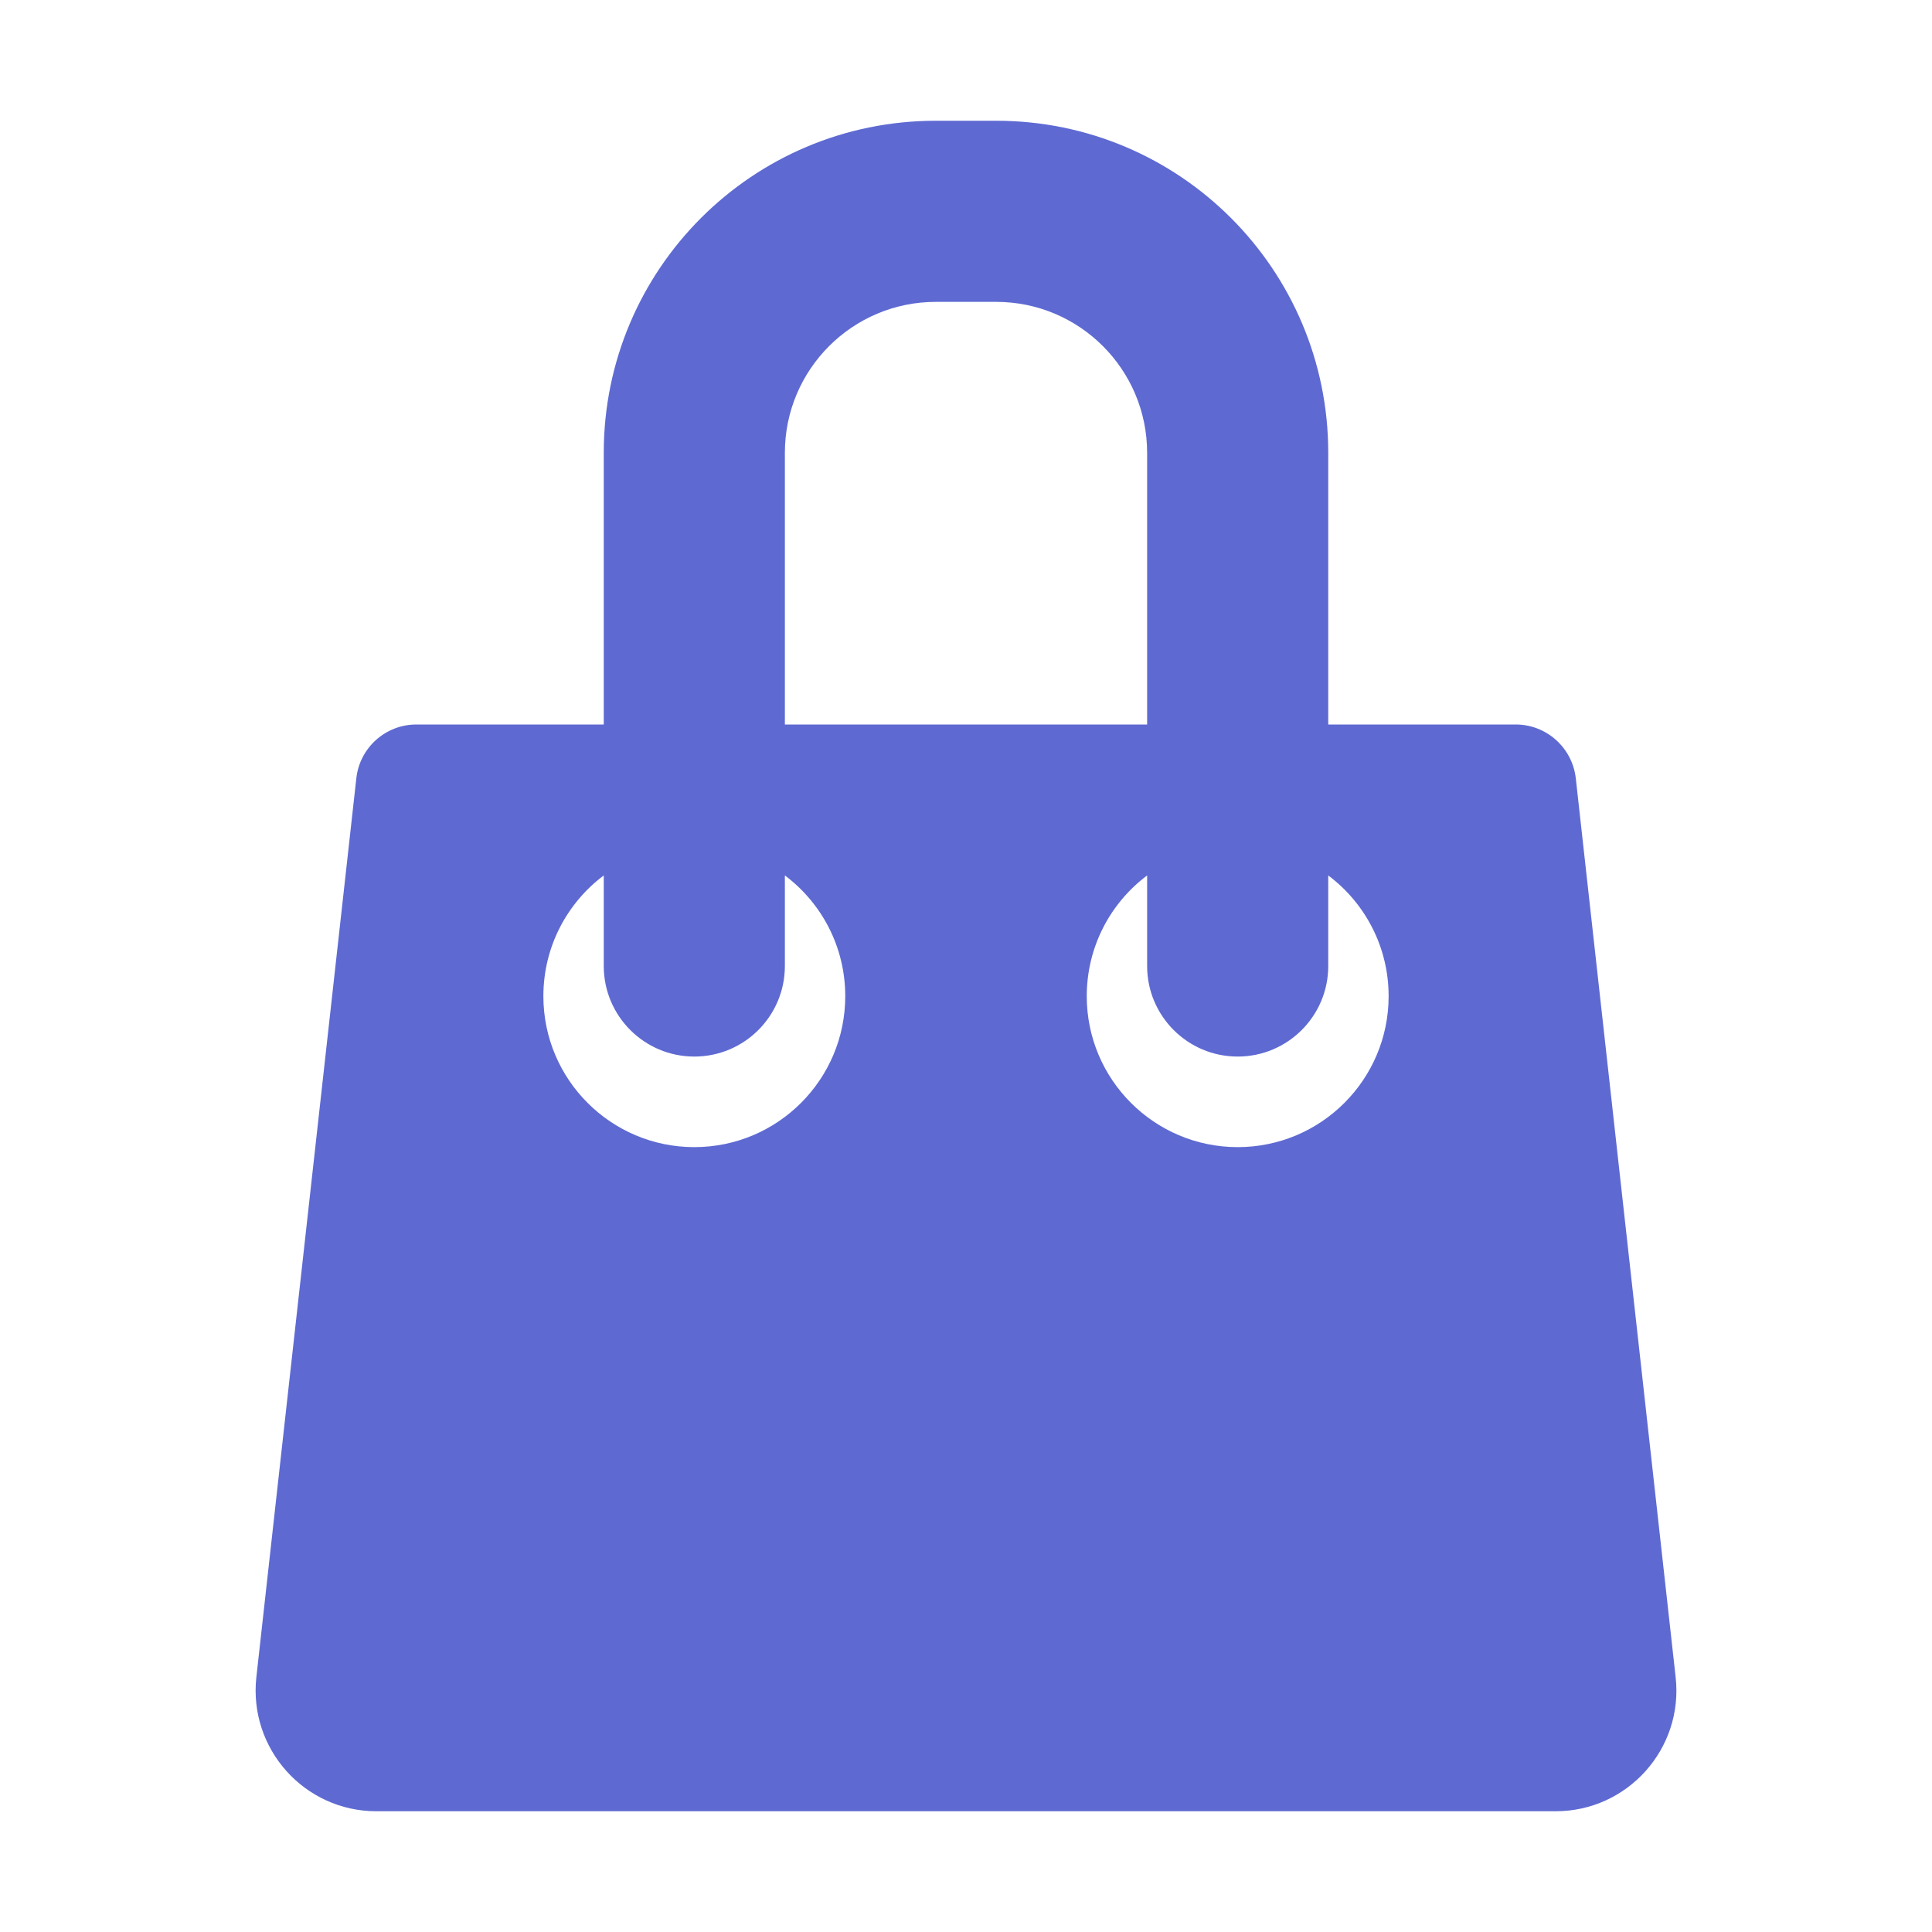 <?xml version="1.0" encoding="UTF-8" standalone="no"?>
<svg
  xmlns="http://www.w3.org/2000/svg"
  version="1.1"
  viewBox="0 0 16 16"
  height="16"
  width="16"
  fill="#5e6ad2"
  id="Basket_5e6ad2">
  <path clip-rule="evenodd" d="M5 6V3.75C5 2.231 6.231 1 7.75 1H8.25C9.769 1 11 2.231 11 3.75V6H12.553C12.807 6 13.021 6.192 13.05 6.445L13.877 13.89C13.943 14.482 13.479 15 12.883 15H3.117C2.521 15 2.058 14.482 2.123 13.89L2.951 6.445C2.979 6.192 3.193 6 3.448 6H5ZM6.5 3.75C6.5 3.06 7.06 2.5 7.75 2.5H8.25C8.94 2.5 9.5 3.06 9.5 3.75V6H6.5V3.75ZM5 7.25V8C5 8.414 5.336 8.75 5.75 8.75C6.164 8.75 6.5 8.414 6.5 8V7.25C6.804 7.478 7 7.841 7 8.25C7 8.94 6.44 9.5 5.75 9.5C5.06 9.5 4.5 8.94 4.5 8.25C4.5 7.841 4.696 7.478 5 7.25ZM9.5 7.25V8C9.5 8.414 9.836 8.75 10.25 8.75C10.664 8.75 11 8.414 11 8V7.25C11.304 7.478 11.5 7.841 11.5 8.25C11.5 8.94 10.94 9.5 10.25 9.5C9.56 9.5 9 8.94 9 8.25C9 7.841 9.196 7.478 9.5 7.25Z" fill-rule="evenodd"></path>
</svg>